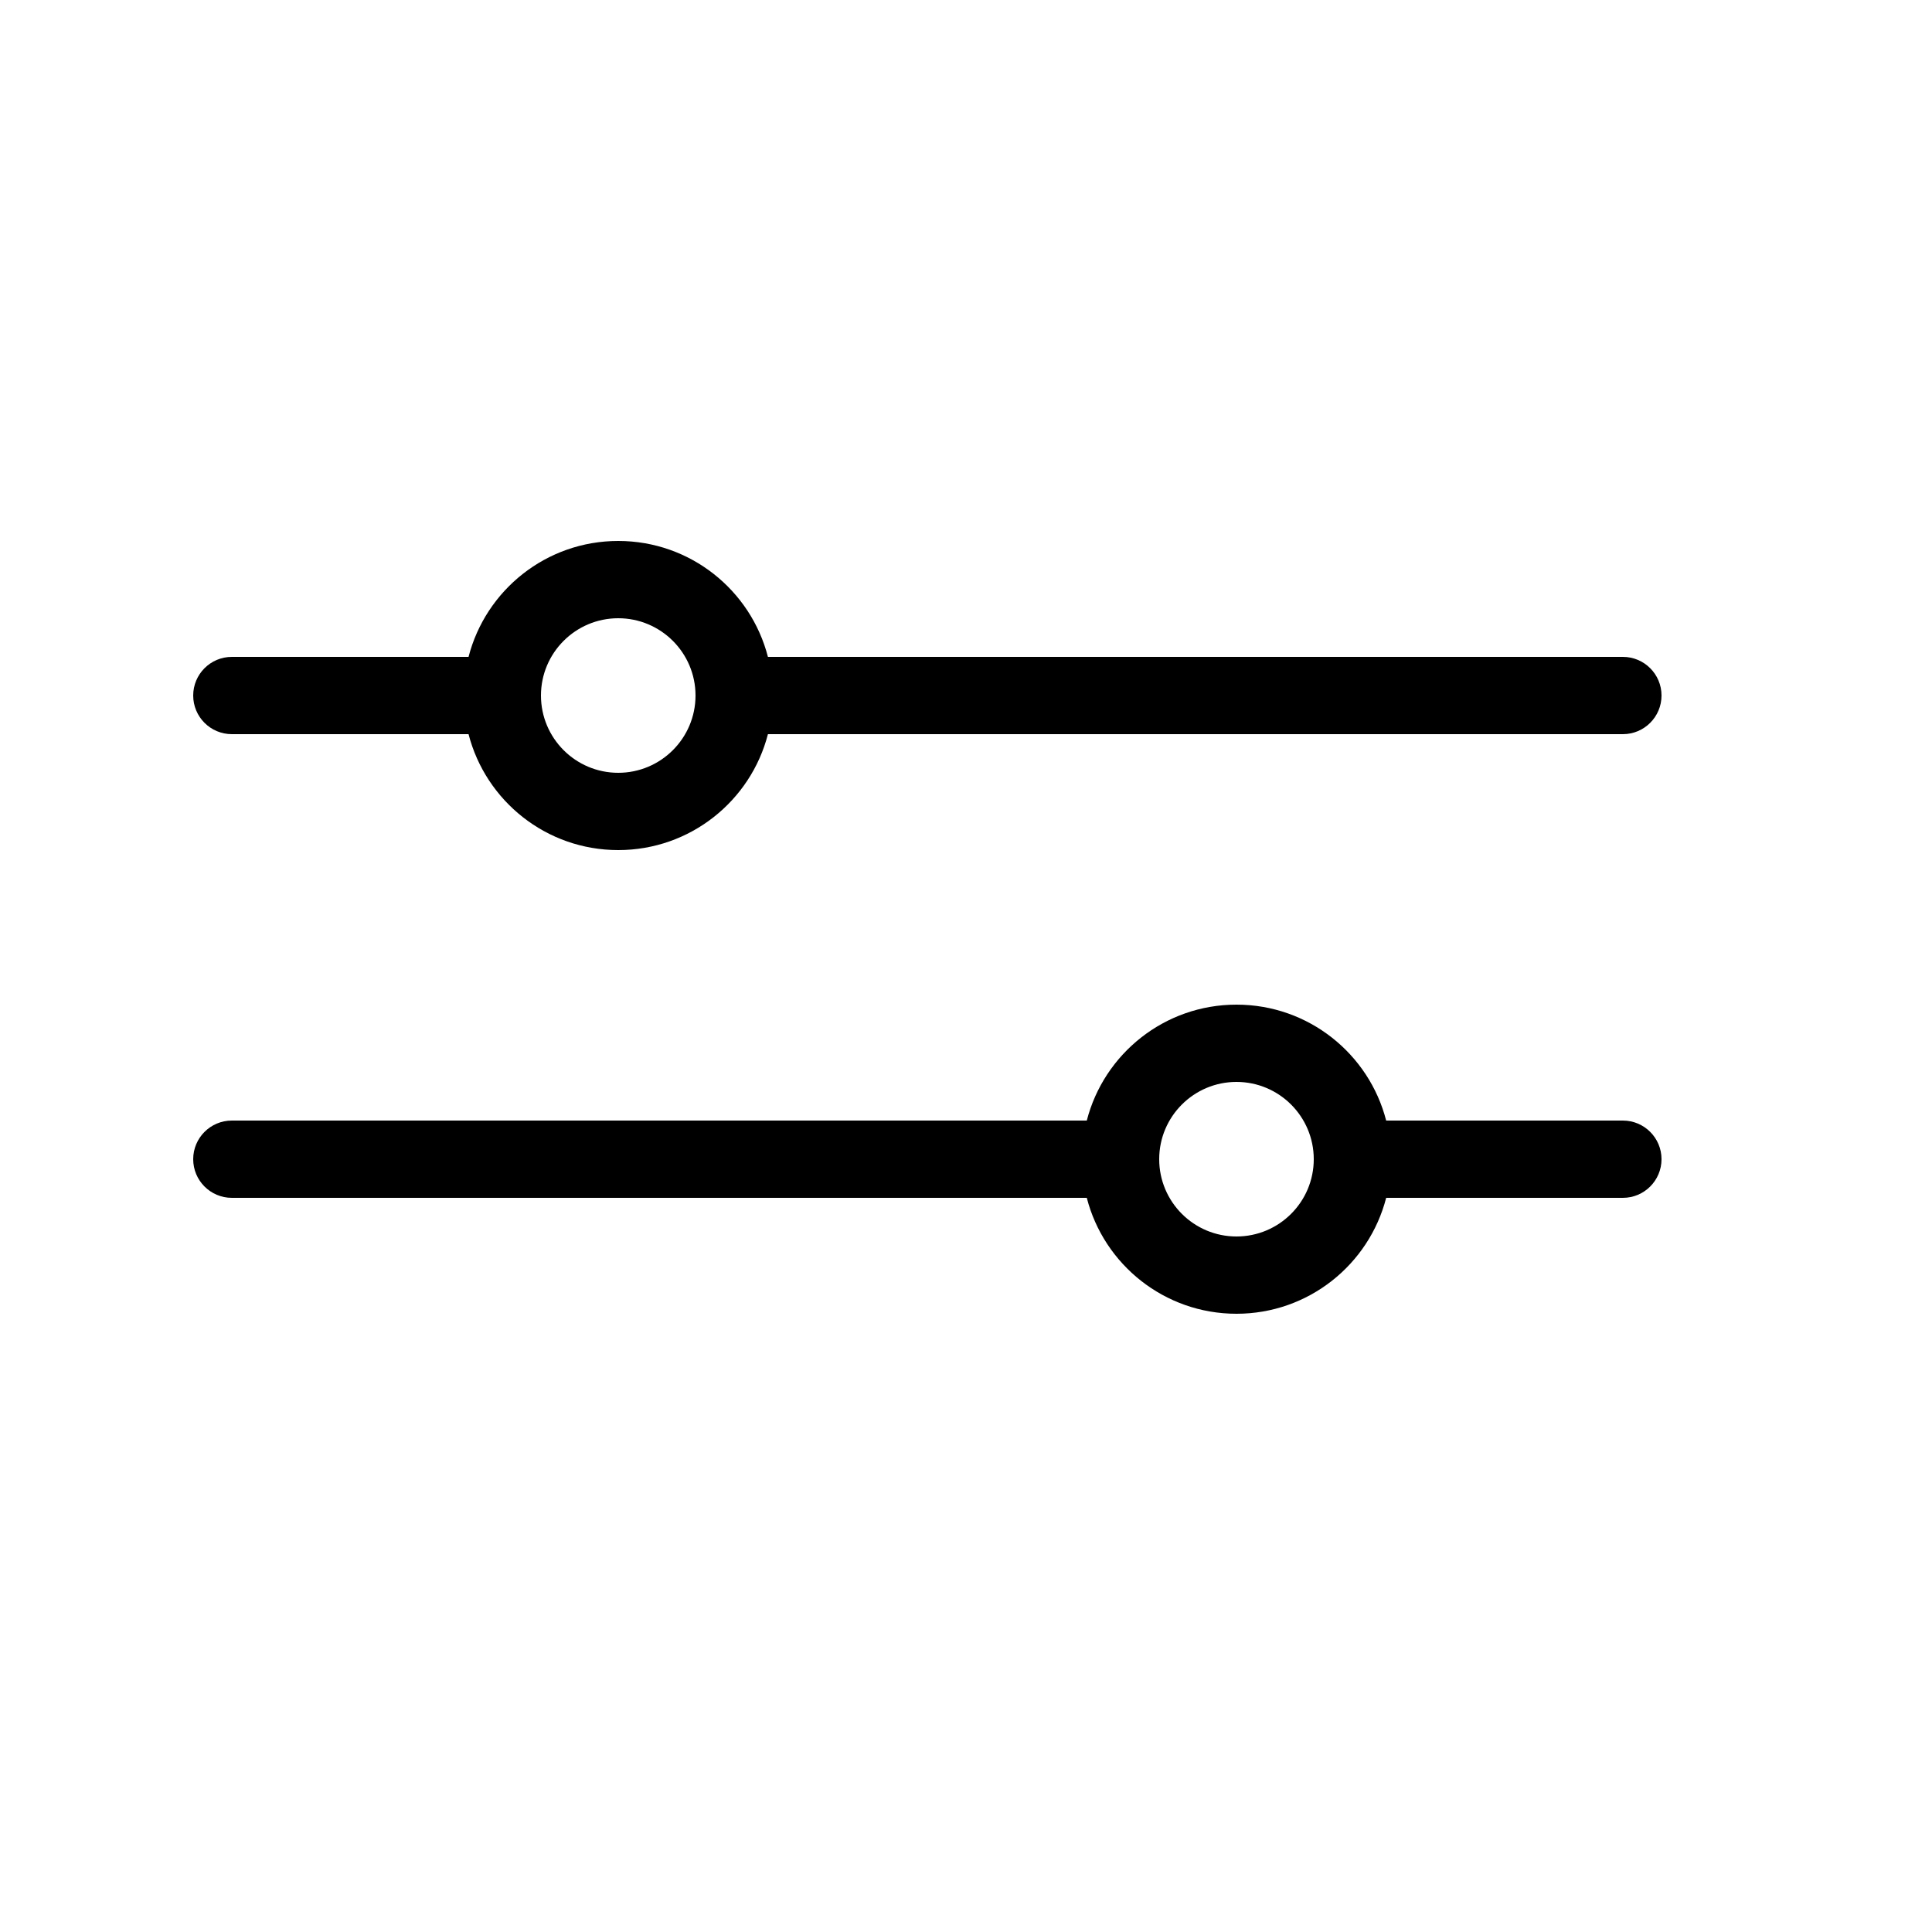<svg xmlns="http://www.w3.org/2000/svg" width="25" height="25" viewBox="0 0 25 25" fill="none">
  <path fill-rule="evenodd" clip-rule="evenodd" d="M8 11C8.932 11 9.715 10.363 9.937 9.5L21 9.5C21.276 9.5 21.5 9.276 21.5 9C21.5 8.724 21.276 8.5 21 8.5H9.937C9.715 7.637 8.932 7 8 7C7.068 7 6.285 7.637 6.063 8.5H3C2.724 8.5 2.5 8.724 2.5 9C2.5 9.276 2.724 9.5 3 9.5L6.063 9.5C6.285 10.363 7.068 11 8 11ZM8 10C8.552 10 9 9.552 9 9C9 8.448 8.552 8 8 8C7.448 8 7 8.448 7 9C7 9.552 7.448 10 8 10Z" fill="currentColor"/>
  <path fill-rule="evenodd" clip-rule="evenodd" d="M14.063 15.5L3 15.5C2.724 15.5 2.5 15.276 2.5 15C2.5 14.724 2.724 14.5 3 14.5H14.063C14.285 13.637 15.068 13 16 13C16.932 13 17.715 13.637 17.937 14.5H21C21.276 14.5 21.5 14.724 21.5 15C21.5 15.276 21.276 15.5 21 15.5H17.937C17.715 16.363 16.932 17 16 17C15.068 17 14.285 16.363 14.063 15.5ZM15 15C15 15.552 15.448 16 16 16C16.552 16 17 15.552 17 15C17 14.448 16.552 14 16 14C15.448 14 15 14.448 15 15Z" fill="currentColor"/>
</svg>
